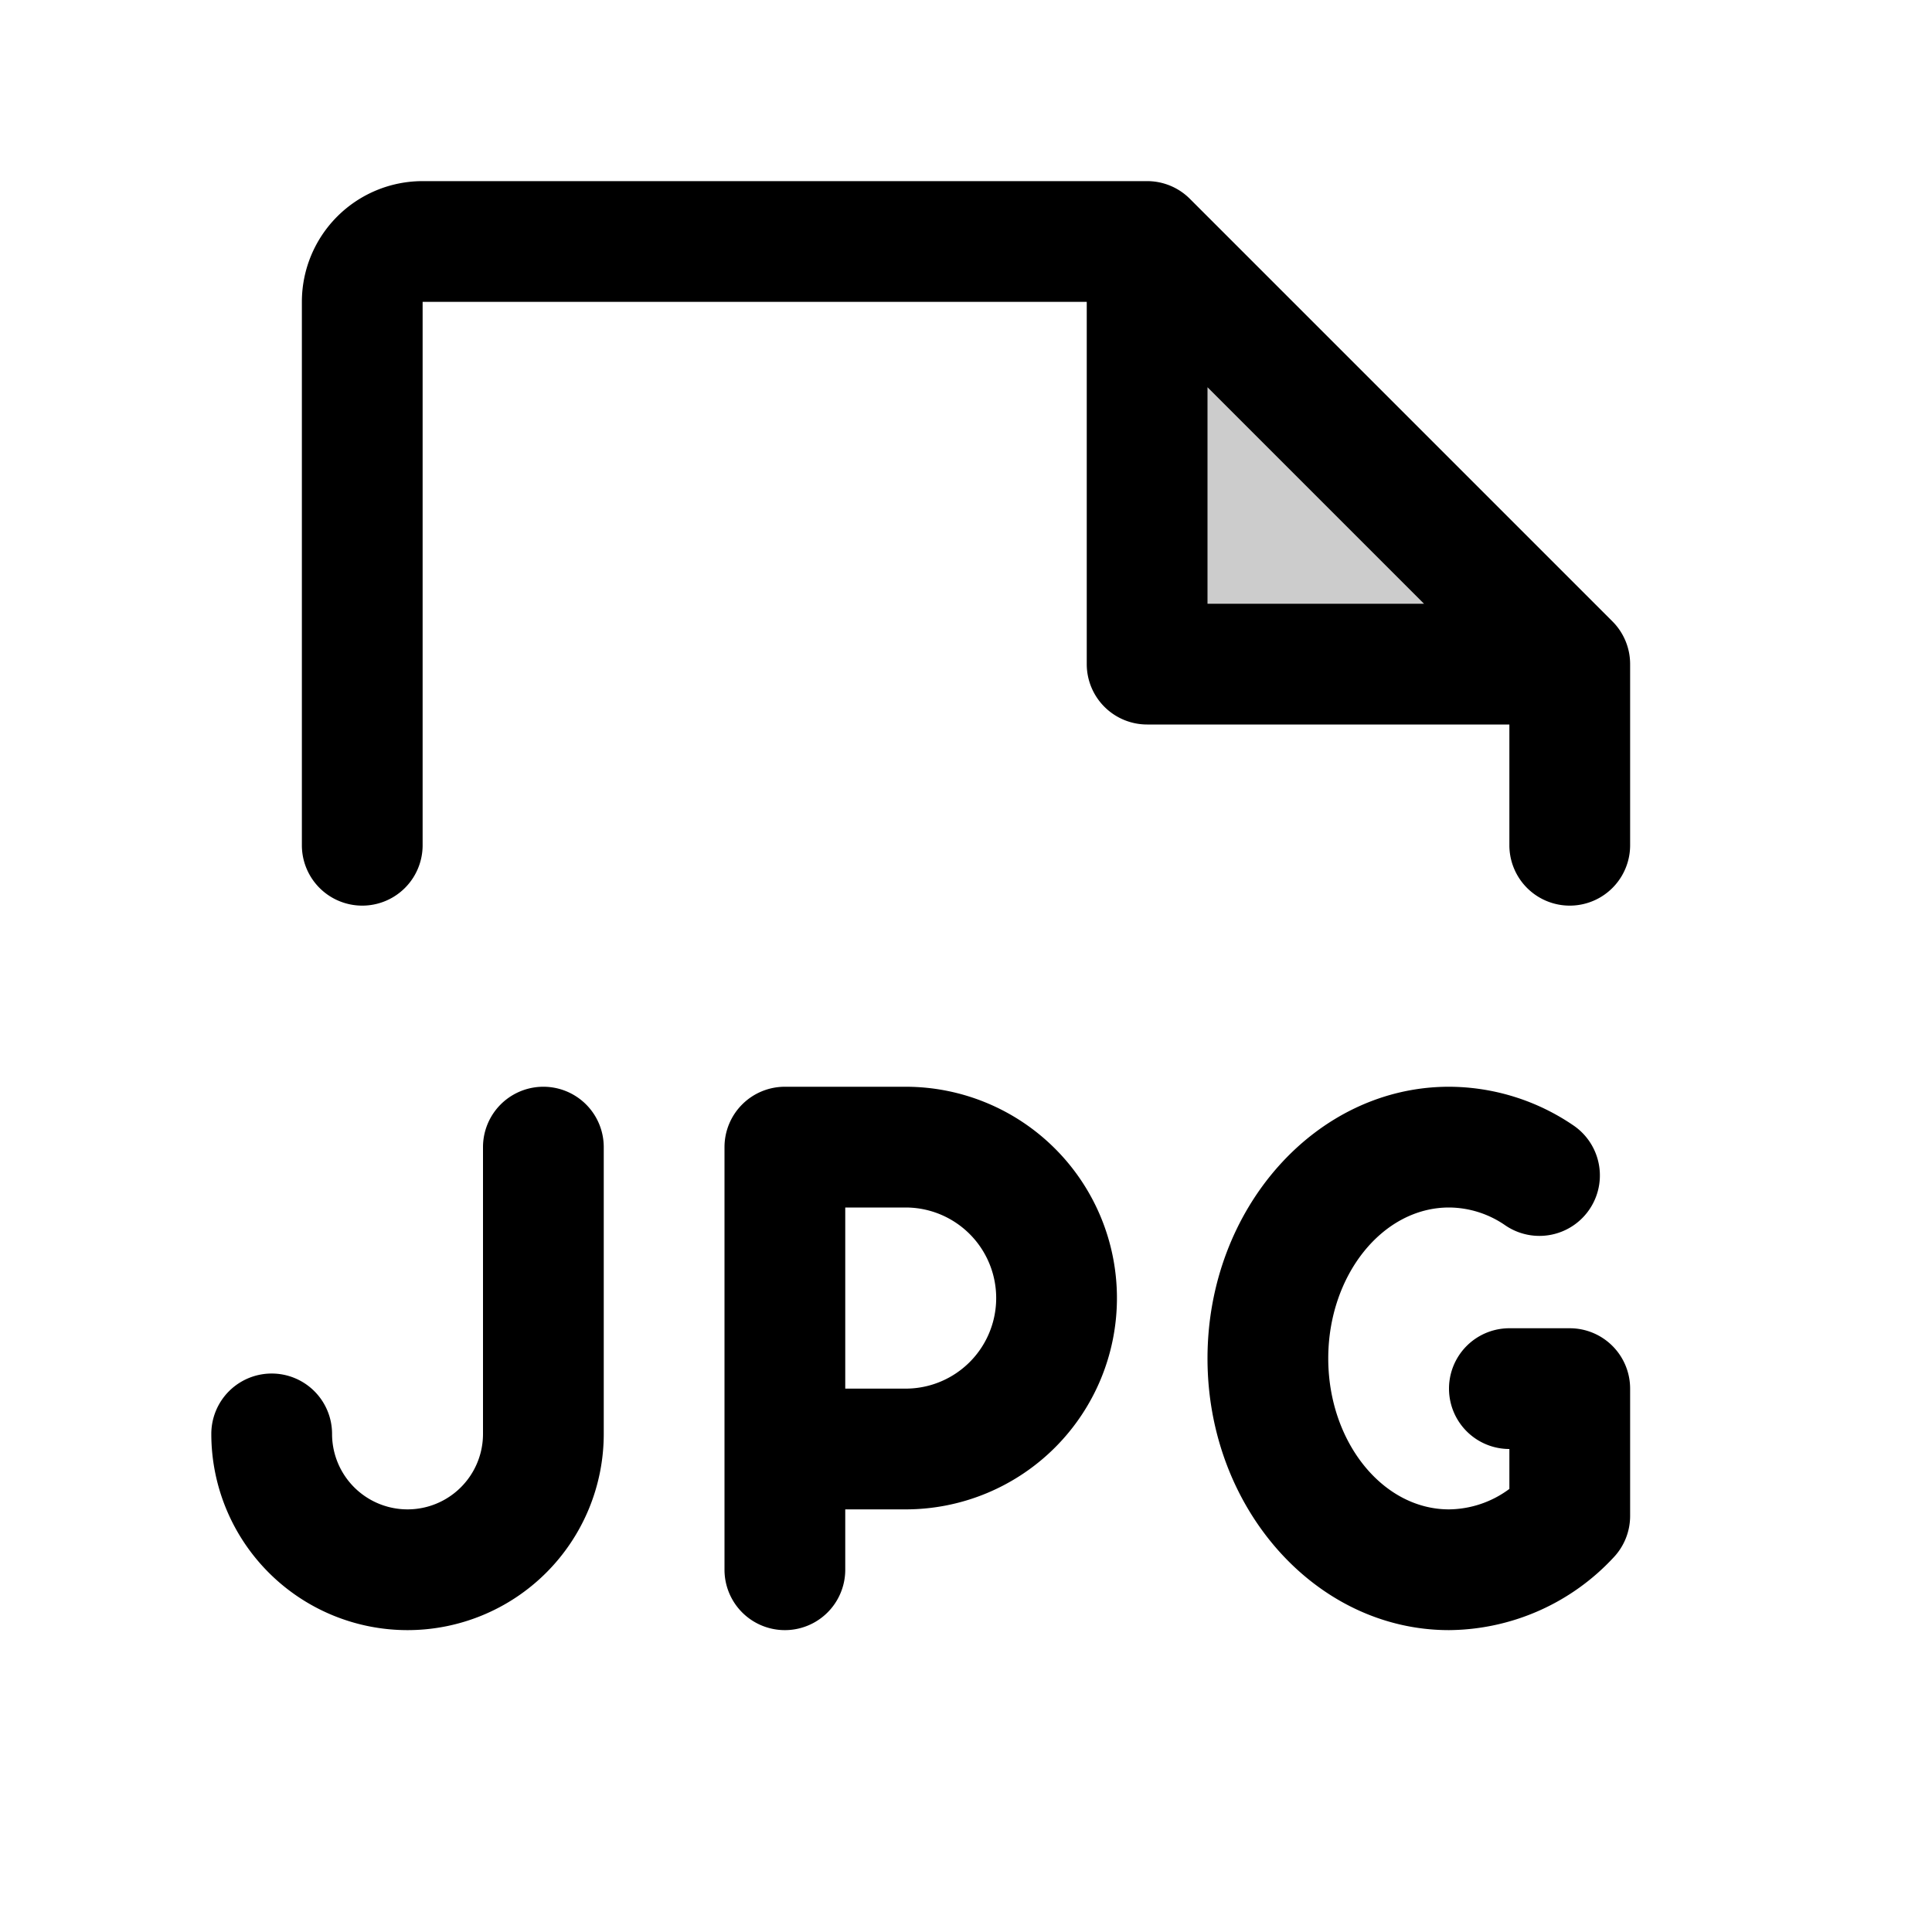 <?xml version="1.0" standalone="no"?>
<svg viewBox="0 0 256 256" fill="currentColor" xmlns="http://www.w3.org/2000/svg"><path d="M208,88H152V32Z" opacity="0.2"></path><path d="M120,144H104a8,8,0,0,0-8,8v56a8,8,0,0,0,16,0v-8h8a28,28,0,0,0,0-56Zm0,40h-8V160h8a12,12,0,0,1,0,24Zm96,0v16.87a8,8,0,0,1-2.22,5.53A30.06,30.06,0,0,1,192,216c-17.64,0-32-16.15-32-36s14.36-36,32-36a29.38,29.38,0,0,1,16.48,5.12,8,8,0,0,1-9,13.26A13.21,13.21,0,0,0,192,160c-8.82,0-16,9-16,20s7.18,20,16,20a13.63,13.63,0,0,0,8-2.71V192a8,8,0,0,1,0-16h8A8,8,0,0,1,216,184ZM80,152v38a26,26,0,0,1-52,0,8,8,0,0,1,16,0,10,10,0,0,0,20,0V152a8,8,0,0,1,16,0ZM213.66,82.34l-56-56A8,8,0,0,0,152,24H56A16,16,0,0,0,40,40v72a8,8,0,0,0,16,0V40h88V88a8,8,0,0,0,8,8h48v16a8,8,0,0,0,16,0V88A8,8,0,0,0,213.66,82.34ZM160,80V51.31L188.69,80Z"></path></svg>